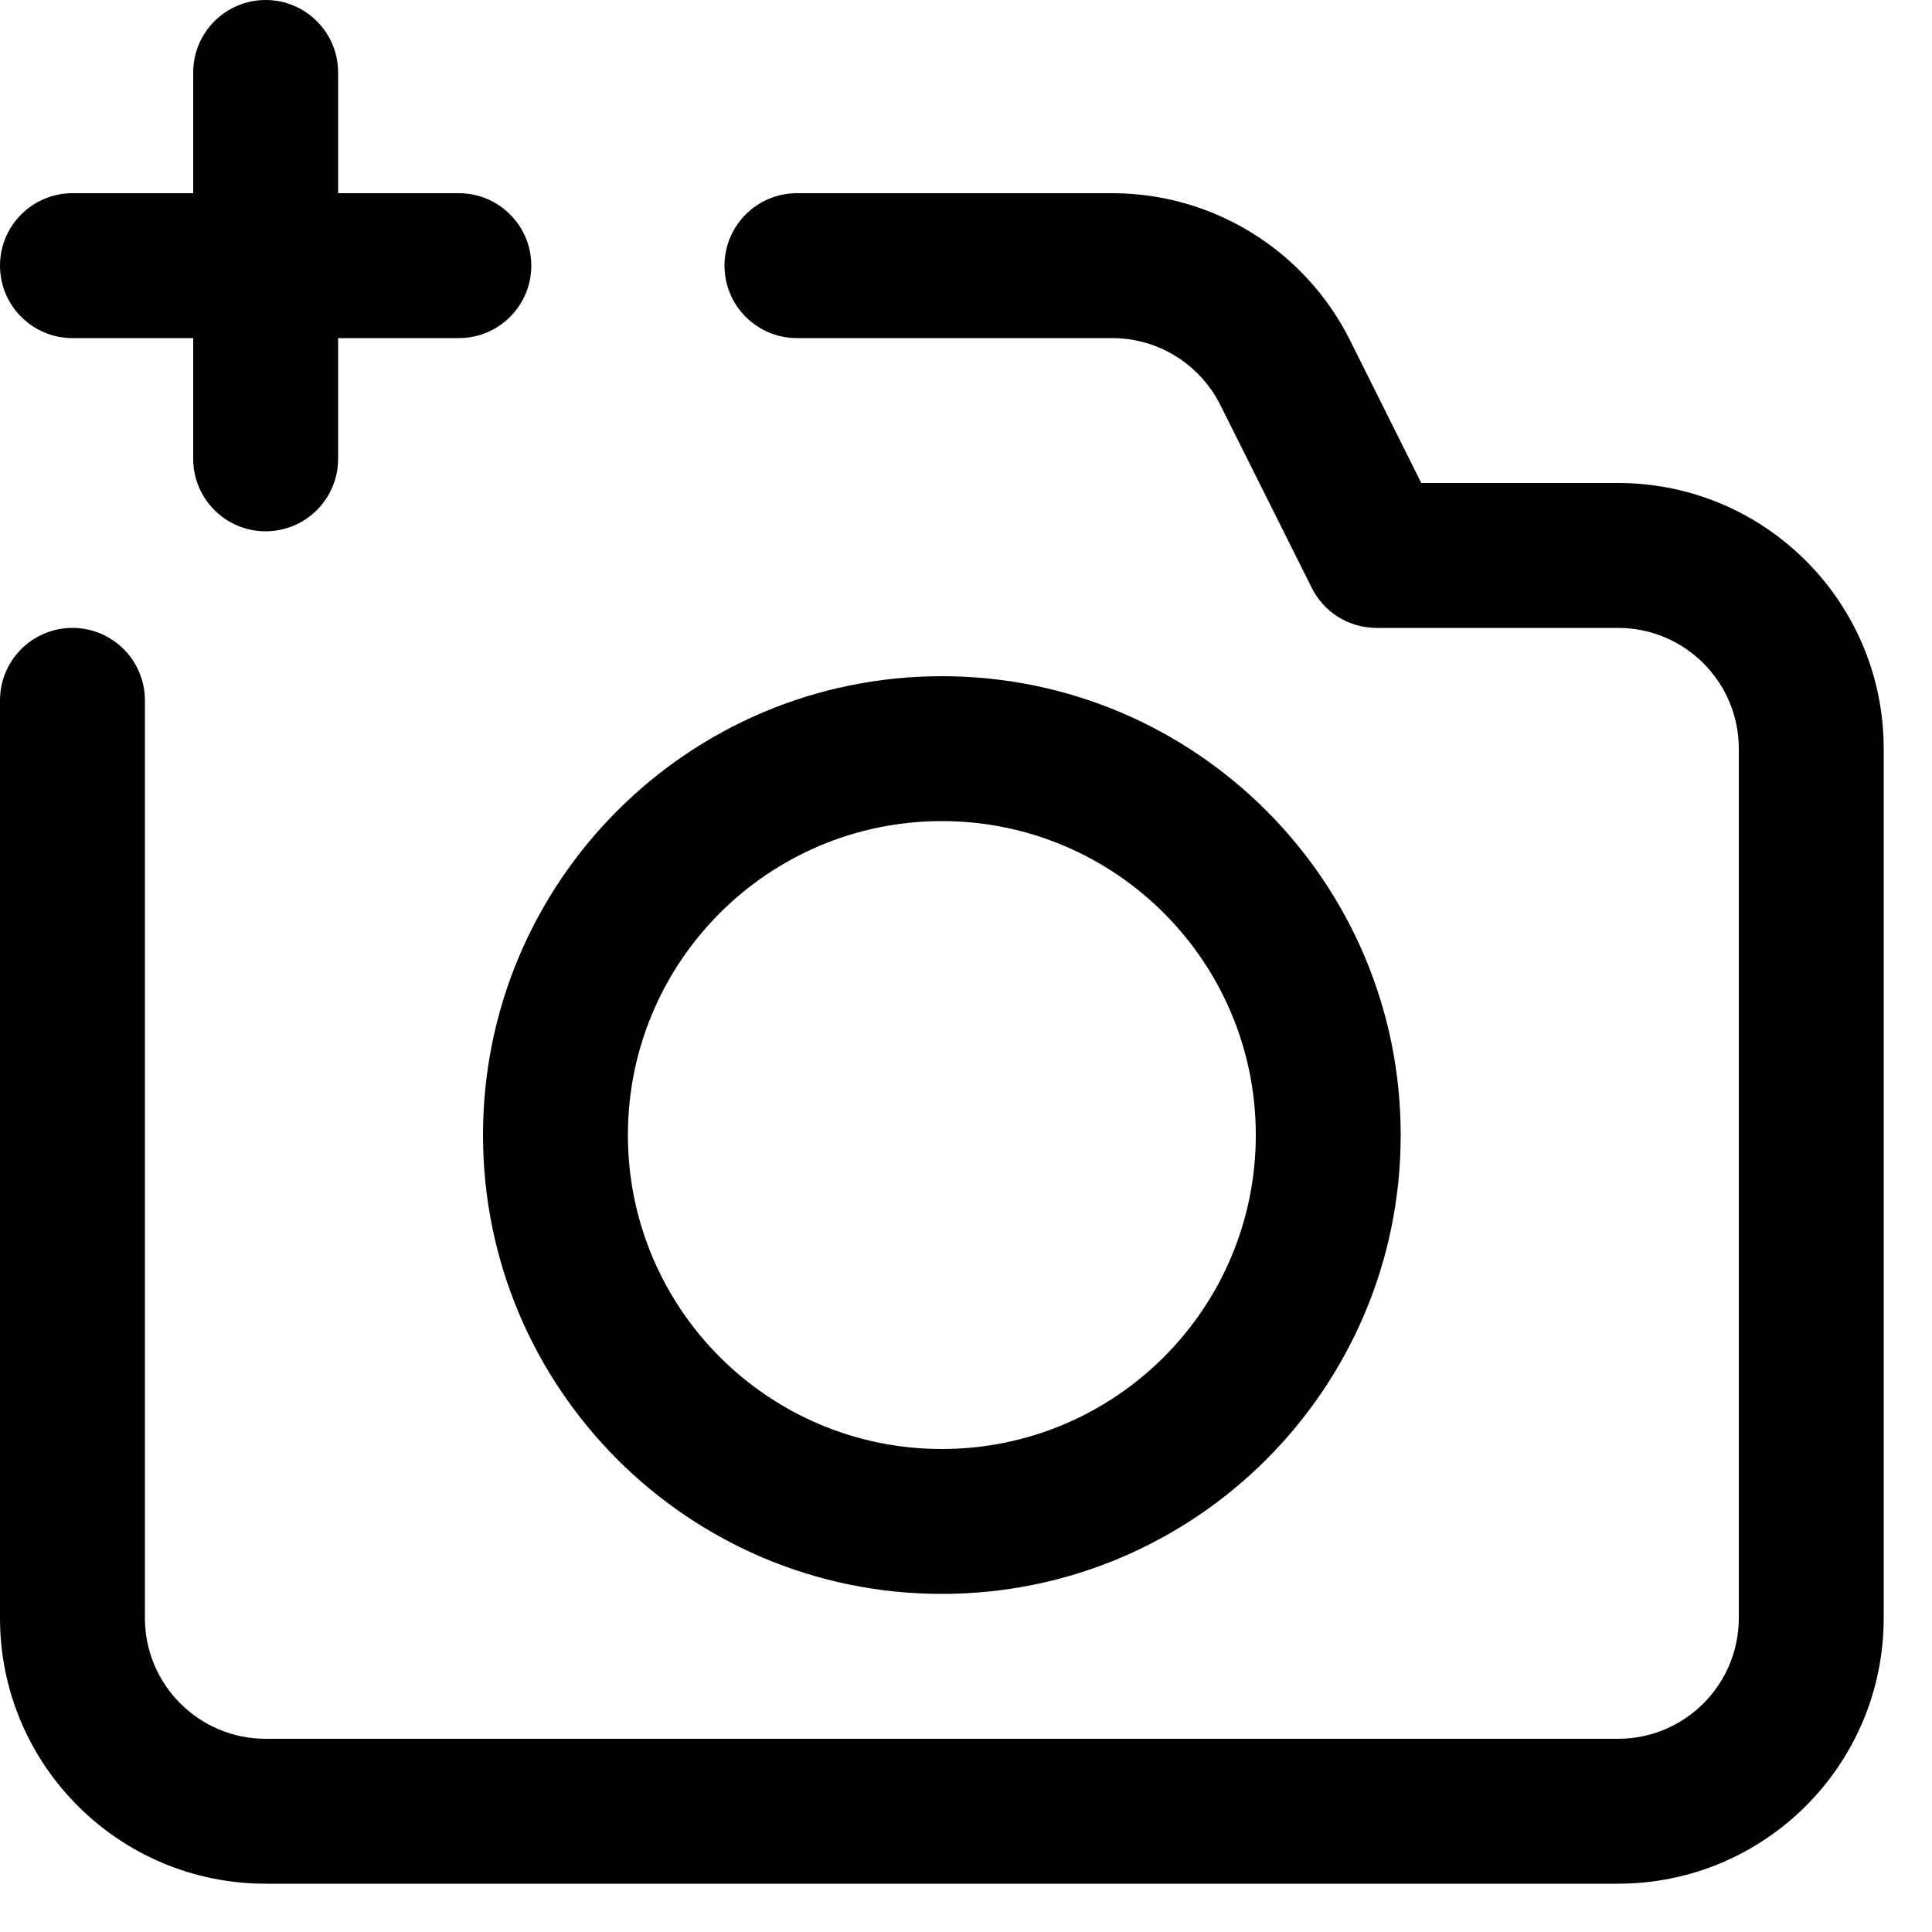 <svg width="20" height="20" viewBox="0 0 20 20" fill="none" xmlns="http://www.w3.org/2000/svg">
<path fill-rule="evenodd" clip-rule="evenodd" d="M11.514 3.5C11.987 3.5 12.42 3.768 12.632 4.191L13.579 6.085C13.706 6.34 13.966 6.5 14.25 6.5H16.75C17.44 6.5 18 7.06 18 7.75V16.75C18 17.44 17.44 18 16.75 18H2.75C2.06 18 1.5 17.44 1.5 16.75V7.25C1.5 6.836 1.164 6.5 0.75 6.5C0.336 6.5 0 6.836 0 7.25V16.75C0 18.269 1.231 19.5 2.75 19.5H16.75C18.269 19.5 19.5 18.269 19.5 16.75V7.75C19.5 6.231 18.269 5 16.75 5H14.713L13.974 3.52C13.508 2.589 12.556 2 11.514 2H8.25C7.836 2 7.5 2.336 7.5 2.75C7.5 3.164 7.836 3.5 8.25 3.5H11.514Z" fill="black"/>
<path fill-rule="evenodd" clip-rule="evenodd" d="M9.75 8.5C11.545 8.5 13 9.955 13 11.75C13 13.545 11.545 15 9.75 15C7.955 15 6.5 13.545 6.5 11.75C6.5 9.955 7.955 8.5 9.75 8.5ZM14.5 11.75C14.5 9.127 12.373 7 9.75 7C7.127 7 5 9.127 5 11.75C5 14.373 7.127 16.5 9.75 16.5C12.373 16.5 14.5 14.373 14.5 11.75Z" fill="black"/>
<path fill-rule="evenodd" clip-rule="evenodd" d="M5.5 2.75C5.5 2.336 5.164 2 4.75 2H0.75C0.336 2 0 2.336 0 2.75C0 3.164 0.336 3.5 0.75 3.5H4.75C5.164 3.5 5.5 3.164 5.5 2.75Z" fill="black"/>
<path fill-rule="evenodd" clip-rule="evenodd" d="M2.75 5.5C3.164 5.5 3.5 5.164 3.5 4.75V0.75C3.5 0.336 3.164 0 2.75 0C2.336 0 2 0.336 2 0.75V4.75C2 5.164 2.336 5.5 2.75 5.5Z" fill="black"/>
</svg>
